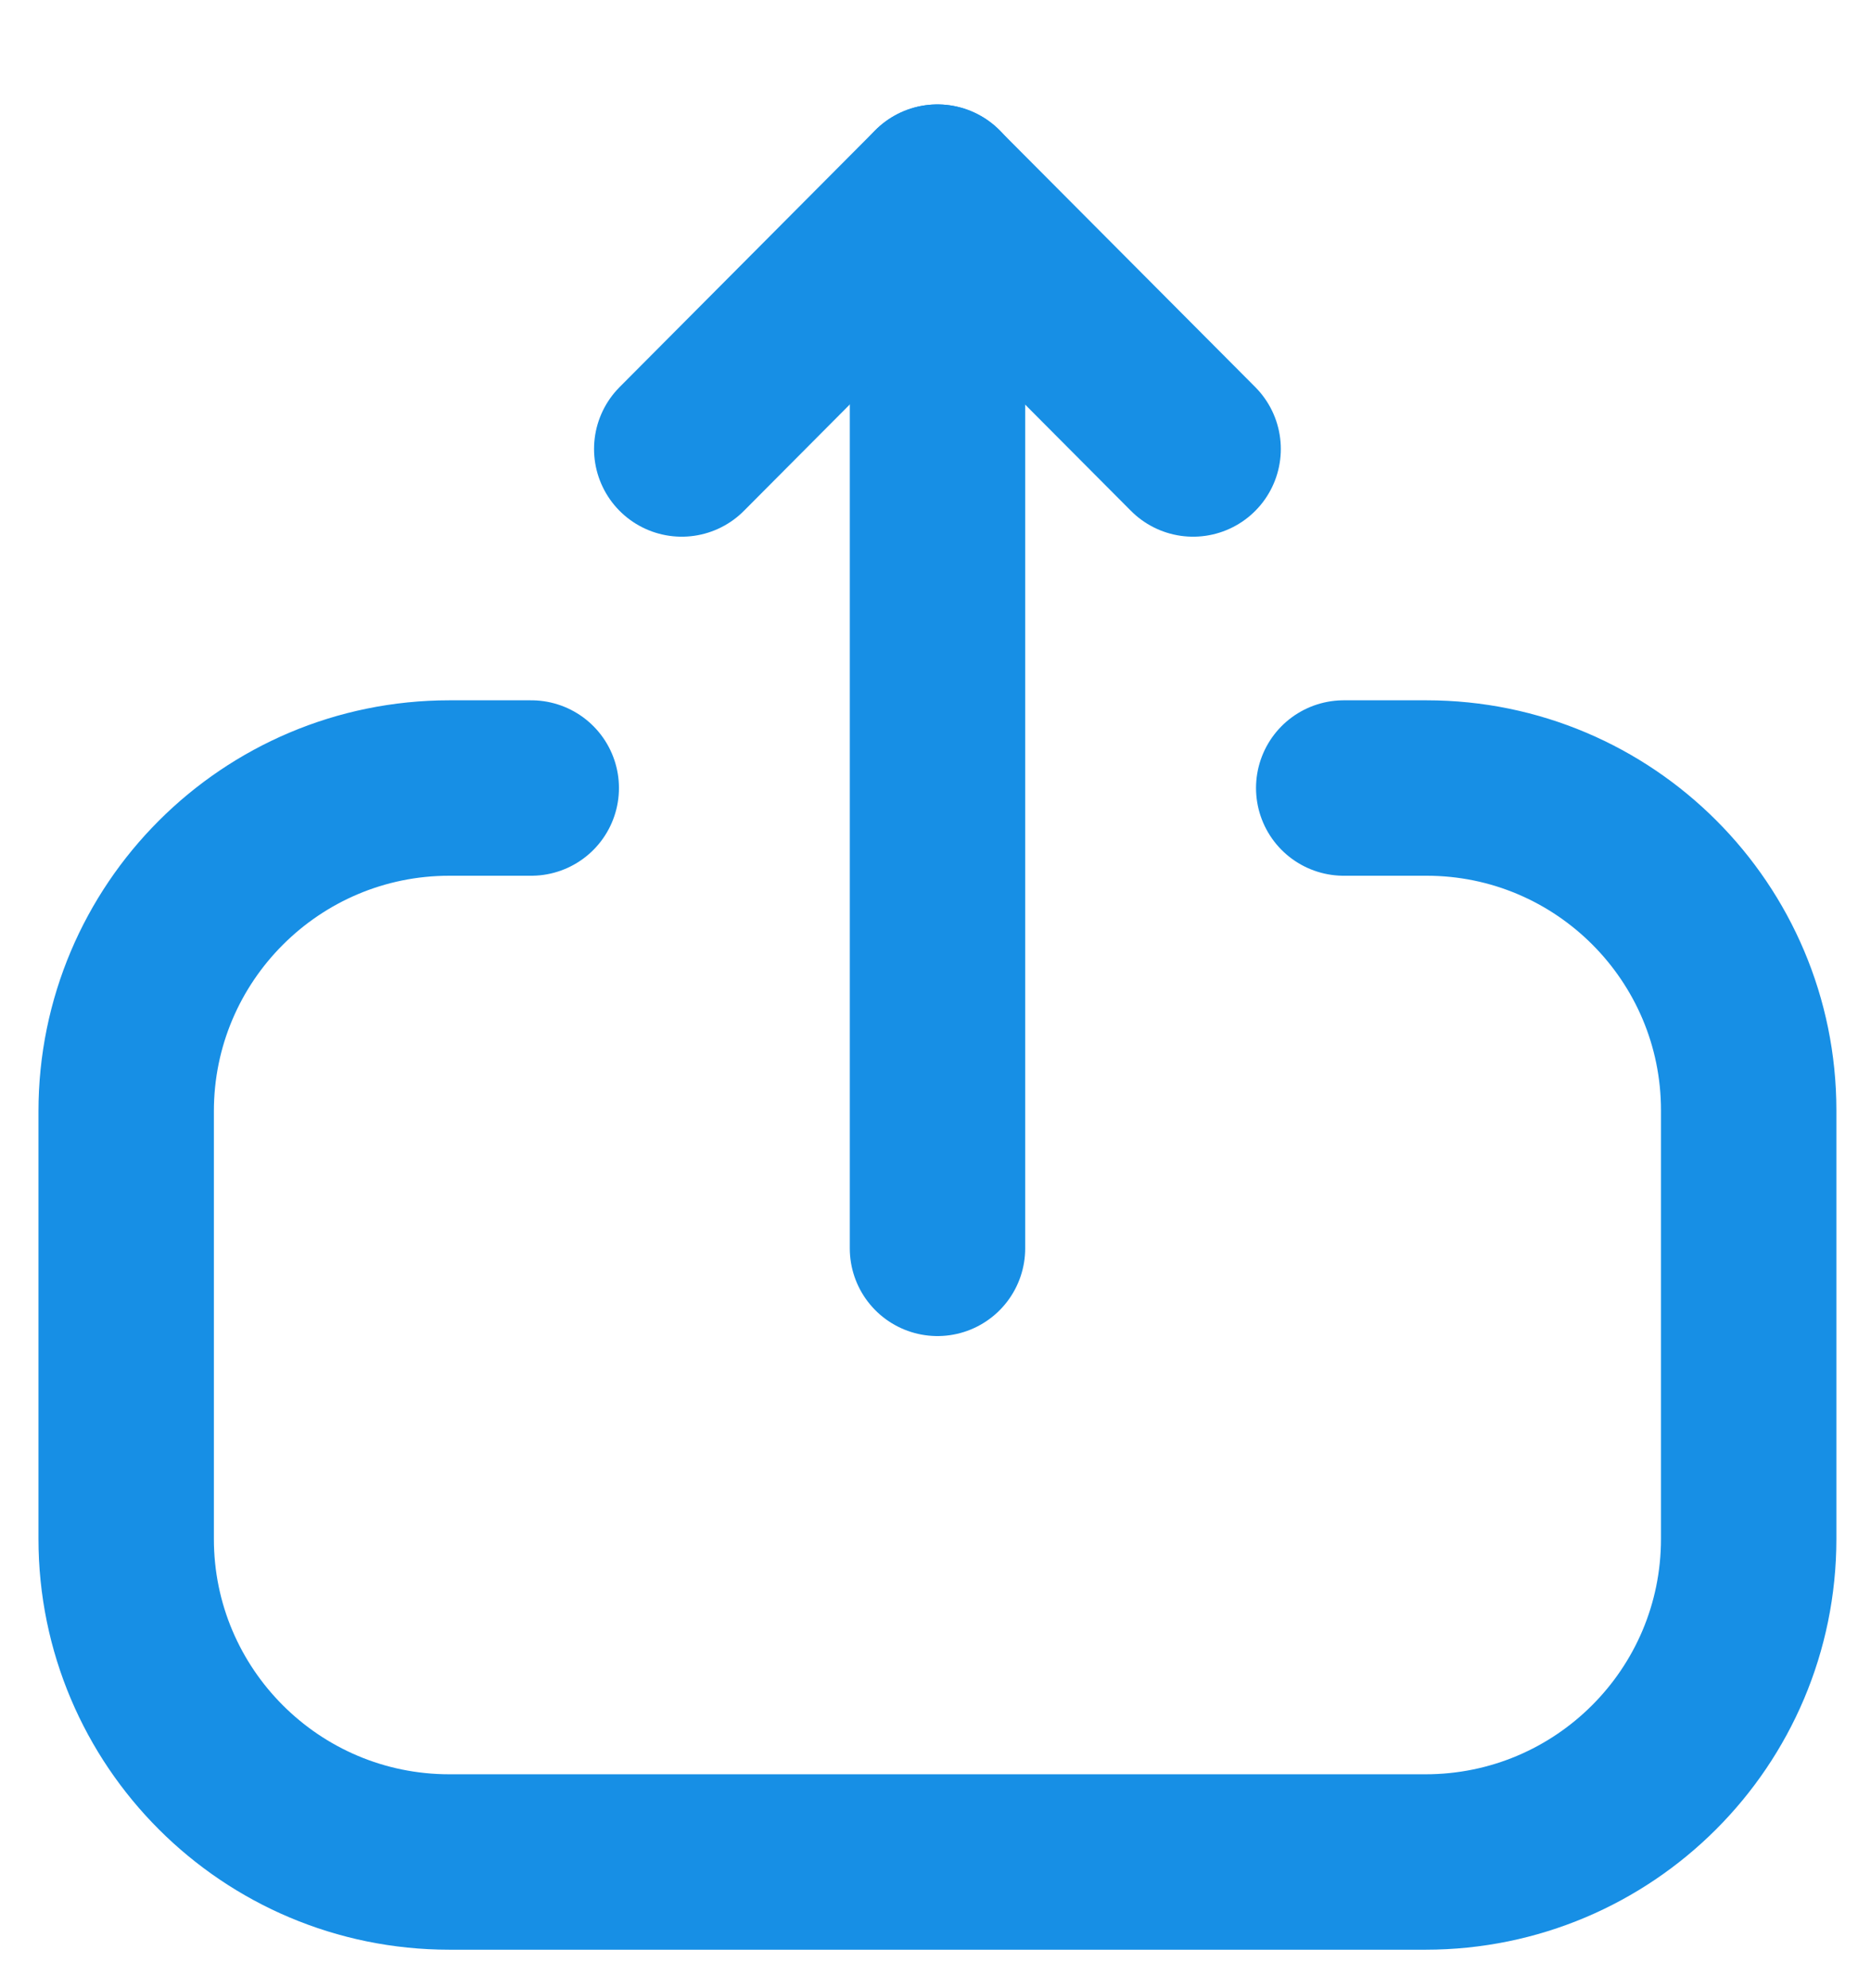 <svg width="16" height="17" viewBox="0 0 16 17" fill="none" xmlns="http://www.w3.org/2000/svg">
<path d="M4.543 6.738H3.843C2.317 6.738 1.079 7.976 1.079 9.502L1.079 13.158C1.079 14.684 2.317 15.921 3.843 15.921H12.19C13.717 15.921 14.954 14.684 14.954 13.158V9.494C14.954 7.973 13.72 6.738 12.199 6.738H11.491" stroke="#178FE5" stroke-width="1.5" stroke-linecap="round" stroke-linejoin="round"/>
<path d="M8.017 1.643V10.674" stroke="#178FE5" stroke-width="1.5" stroke-linecap="round" stroke-linejoin="round"/>
<path d="M5.83 3.839L8.016 1.643L10.203 3.839" stroke="#178FE5" stroke-width="1.5" stroke-linecap="round" stroke-linejoin="round"/>
</svg>
